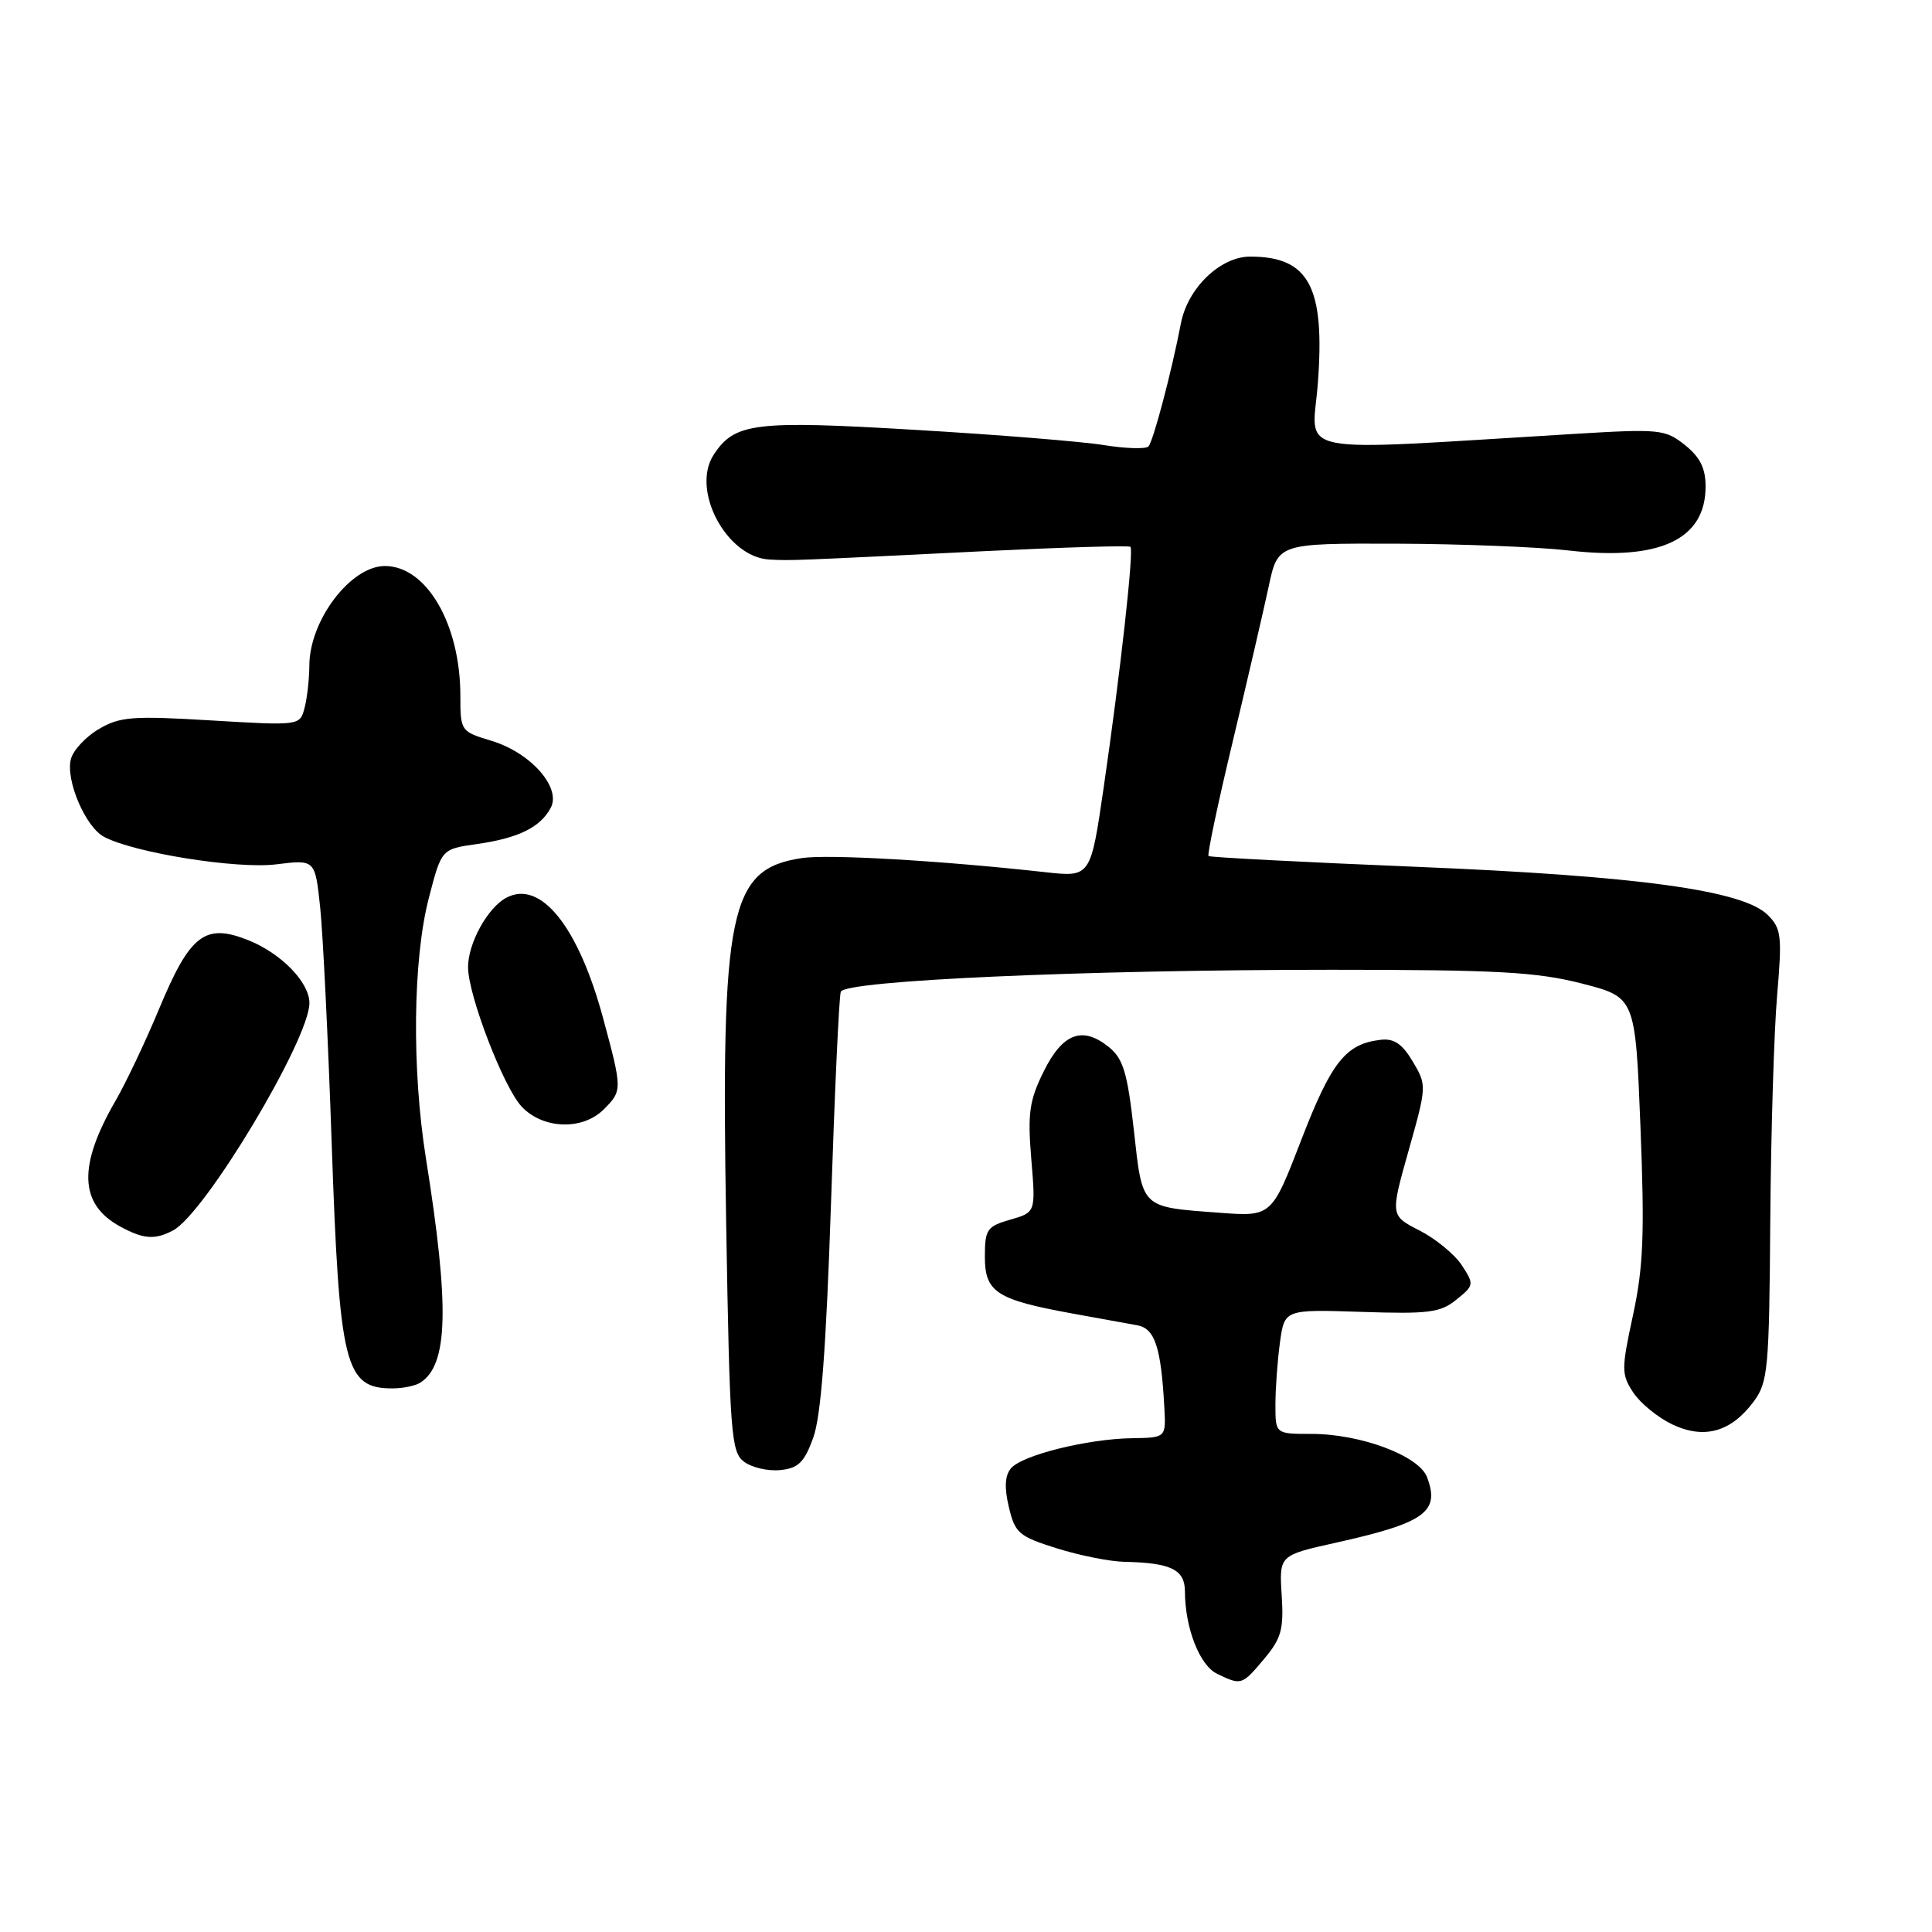 <?xml version="1.0" encoding="UTF-8" standalone="no"?>
<!DOCTYPE svg PUBLIC "-//W3C//DTD SVG 1.1//EN" "http://www.w3.org/Graphics/SVG/1.1/DTD/svg11.dtd" >
<svg xmlns="http://www.w3.org/2000/svg" xmlns:xlink="http://www.w3.org/1999/xlink" version="1.1" viewBox="0 0 256 256">
 <g >
 <path fill="currentColor"
d=" M 167.49 219.83 C 169.79 217.10 170.12 215.90 169.83 211.37 C 169.50 206.09 169.50 206.09 176.95 204.43 C 188.82 201.79 190.84 200.34 189.09 195.73 C 188.01 192.88 180.26 189.99 173.75 190.00 C 169.00 190.00 169.00 190.00 169.00 186.14 C 169.00 184.02 169.27 180.30 169.60 177.89 C 170.20 173.50 170.20 173.50 180.38 173.83 C 189.31 174.13 190.87 173.93 192.98 172.21 C 195.33 170.32 195.35 170.18 193.69 167.64 C 192.74 166.20 190.23 164.14 188.10 163.05 C 184.22 161.07 184.22 161.07 186.65 152.45 C 189.06 143.92 189.06 143.79 187.20 140.66 C 185.81 138.32 184.71 137.57 182.94 137.78 C 178.31 138.32 176.42 140.70 172.44 151.01 C 168.50 161.22 168.50 161.22 161.50 160.69 C 151.10 159.91 151.40 160.20 150.24 149.74 C 149.39 142.14 148.83 140.28 146.94 138.75 C 143.43 135.91 140.80 136.89 138.28 142.00 C 136.39 145.84 136.15 147.53 136.65 153.57 C 137.24 160.64 137.24 160.64 133.87 161.61 C 130.78 162.50 130.50 162.90 130.50 166.52 C 130.50 171.21 132.03 172.21 142.00 174.03 C 145.57 174.68 149.49 175.39 150.71 175.61 C 153.03 176.04 153.85 178.53 154.28 186.50 C 154.50 190.50 154.50 190.50 150.00 190.57 C 144.07 190.66 135.40 192.82 133.95 194.57 C 133.15 195.52 133.07 197.14 133.68 199.70 C 134.49 203.14 135.01 203.59 140.03 205.16 C 143.04 206.11 147.07 206.91 149.00 206.95 C 155.17 207.08 157.00 207.98 157.01 210.87 C 157.02 215.69 158.95 220.67 161.26 221.78 C 164.48 223.34 164.56 223.32 167.49 219.83 Z  M 107.76 190.50 C 108.79 187.66 109.47 178.65 110.11 159.50 C 110.60 144.65 111.18 132.01 111.41 131.41 C 111.97 129.92 143.75 128.50 176.50 128.50 C 198.38 128.50 203.63 128.79 209.60 130.32 C 216.69 132.14 216.69 132.14 217.37 149.32 C 217.93 163.46 217.76 167.87 216.39 174.22 C 214.83 181.44 214.83 182.10 216.41 184.51 C 217.34 185.92 219.66 187.82 221.56 188.73 C 225.80 190.75 229.36 189.76 232.36 185.73 C 234.27 183.16 234.43 181.47 234.57 161.73 C 234.66 150.06 235.07 136.61 235.48 131.86 C 236.15 124.02 236.04 123.04 234.24 121.24 C 230.97 117.97 217.05 116.06 187.50 114.85 C 172.65 114.24 160.34 113.60 160.14 113.43 C 159.94 113.26 161.38 106.45 163.33 98.31 C 165.28 90.16 167.42 80.91 168.10 77.75 C 169.32 72.00 169.32 72.00 184.91 72.04 C 193.48 72.07 203.80 72.47 207.84 72.94 C 219.92 74.34 226.00 71.50 226.00 64.46 C 226.00 62.04 225.26 60.56 223.25 58.96 C 220.64 56.88 219.90 56.81 208.50 57.50 C 170.25 59.80 173.89 60.52 174.62 50.80 C 175.59 38.01 173.45 34.00 165.65 34.00 C 161.71 34.00 157.38 38.16 156.48 42.83 C 155.25 49.25 152.79 58.55 152.17 59.16 C 151.80 59.52 149.16 59.44 146.29 58.98 C 143.43 58.51 132.18 57.60 121.29 56.96 C 99.97 55.69 97.35 56.01 94.57 60.25 C 91.52 64.91 96.25 73.83 101.94 74.14 C 104.84 74.30 104.74 74.30 130.47 73.03 C 140.90 72.52 149.60 72.26 149.79 72.46 C 150.26 72.93 148.45 89.18 146.24 104.37 C 144.51 116.23 144.51 116.23 138.51 115.57 C 124.64 114.03 109.72 113.17 106.24 113.70 C 96.62 115.16 95.52 120.49 96.22 162.08 C 96.70 190.22 96.87 192.43 98.62 193.71 C 99.65 194.47 101.81 194.96 103.41 194.79 C 105.78 194.55 106.58 193.77 107.76 190.50 Z  M 55.69 183.21 C 59.39 180.86 59.59 173.21 56.44 153.50 C 54.55 141.64 54.71 127.15 56.82 119.00 C 58.50 112.51 58.50 112.51 63.13 111.85 C 68.64 111.08 71.59 109.64 72.97 107.05 C 74.42 104.35 70.29 99.70 65.06 98.14 C 61.06 96.94 61.00 96.85 61.00 92.20 C 61.00 82.71 56.52 75.00 51.00 75.00 C 46.47 75.00 41.01 82.19 40.99 88.18 C 40.98 90.01 40.69 92.55 40.35 93.83 C 39.73 96.15 39.70 96.16 27.97 95.46 C 17.53 94.83 15.87 94.96 13.07 96.62 C 11.34 97.64 9.68 99.43 9.39 100.60 C 8.68 103.39 11.32 109.57 13.78 110.88 C 17.74 113.00 31.38 115.18 36.60 114.53 C 41.75 113.89 41.75 113.89 42.42 120.19 C 42.79 123.66 43.48 137.75 43.95 151.50 C 44.97 181.05 45.69 183.97 52.00 183.97 C 53.38 183.97 55.03 183.63 55.69 183.21 Z  M 22.96 163.02 C 27.20 160.75 41.00 137.72 41.00 132.91 C 41.00 130.16 37.27 126.33 32.90 124.58 C 27.17 122.29 25.19 123.81 21.09 133.66 C 19.30 137.97 16.70 143.45 15.32 145.84 C 10.30 154.51 10.49 159.56 15.94 162.53 C 19.03 164.21 20.55 164.31 22.96 163.02 Z  M 80.00 147.00 C 82.47 144.53 82.47 144.38 79.93 134.97 C 76.64 122.76 71.63 116.52 67.08 118.96 C 64.59 120.29 61.99 125.04 62.02 128.20 C 62.06 131.96 66.73 144.08 69.12 146.63 C 71.94 149.63 77.19 149.81 80.00 147.00 Z "/>
</g>
</svg>